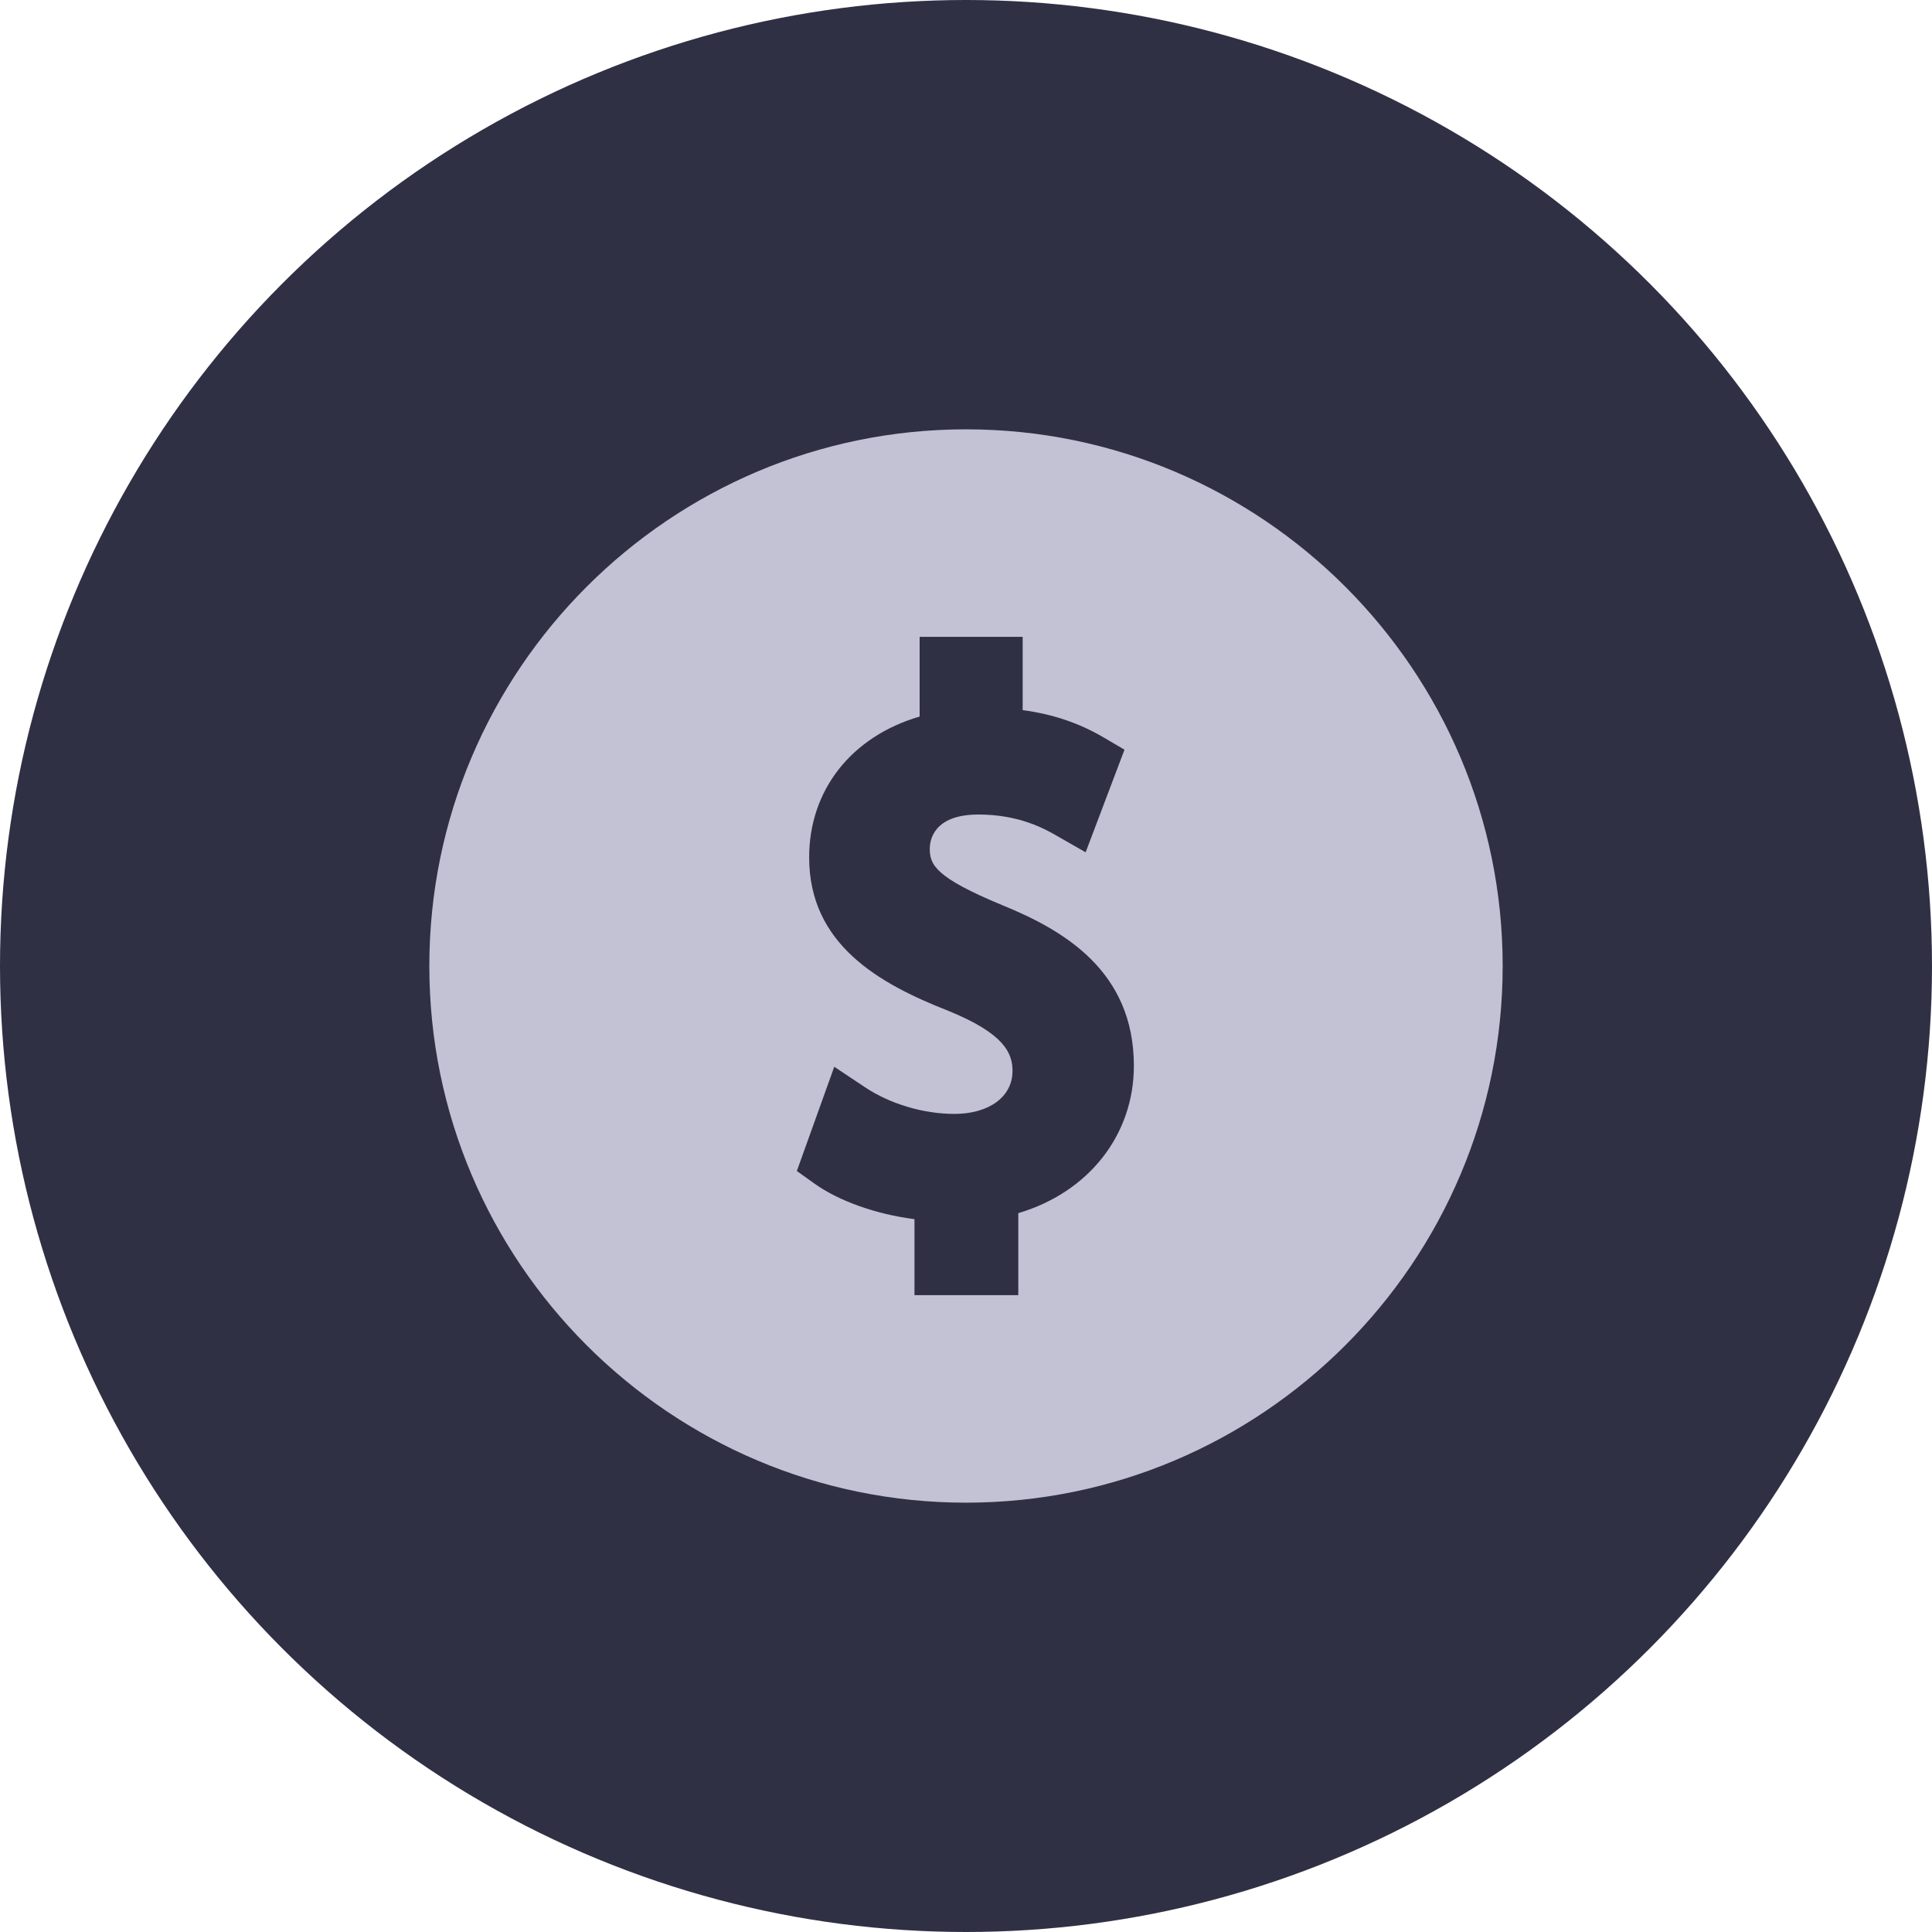 <svg width="27" height="27" viewBox="0 0 27 27" fill="none" xmlns="http://www.w3.org/2000/svg">
<circle cx="13.5" cy="13.5" r="13.5" fill="#303045"/>
<path d="M13.5 6C9.365 6 6 9.365 6 13.5C6 17.636 9.365 21 13.5 21C17.636 21 21 17.636 21 13.5C21 9.365 17.636 6 13.5 6ZM14.231 16.954V18.1H12.78V17.038C12.243 16.969 11.727 16.786 11.385 16.543L11.136 16.365L11.659 14.908L12.088 15.194C12.437 15.427 12.904 15.567 13.337 15.567C13.824 15.567 14.15 15.326 14.15 14.968C14.15 14.72 14.041 14.446 13.247 14.124C12.289 13.748 11.308 13.2 11.308 11.982C11.308 11.042 11.898 10.293 12.852 10.014V8.9H14.292V9.924C14.711 9.98 15.082 10.105 15.422 10.305L15.715 10.477L15.172 11.911L14.763 11.677C14.609 11.589 14.249 11.383 13.675 11.383C13.043 11.383 12.994 11.747 12.994 11.859C12.994 12.084 13.065 12.26 14.012 12.652C14.866 13 15.846 13.57 15.846 14.895C15.846 15.861 15.214 16.663 14.231 16.954Z" fill="#C3C2D5"/>
</svg>

